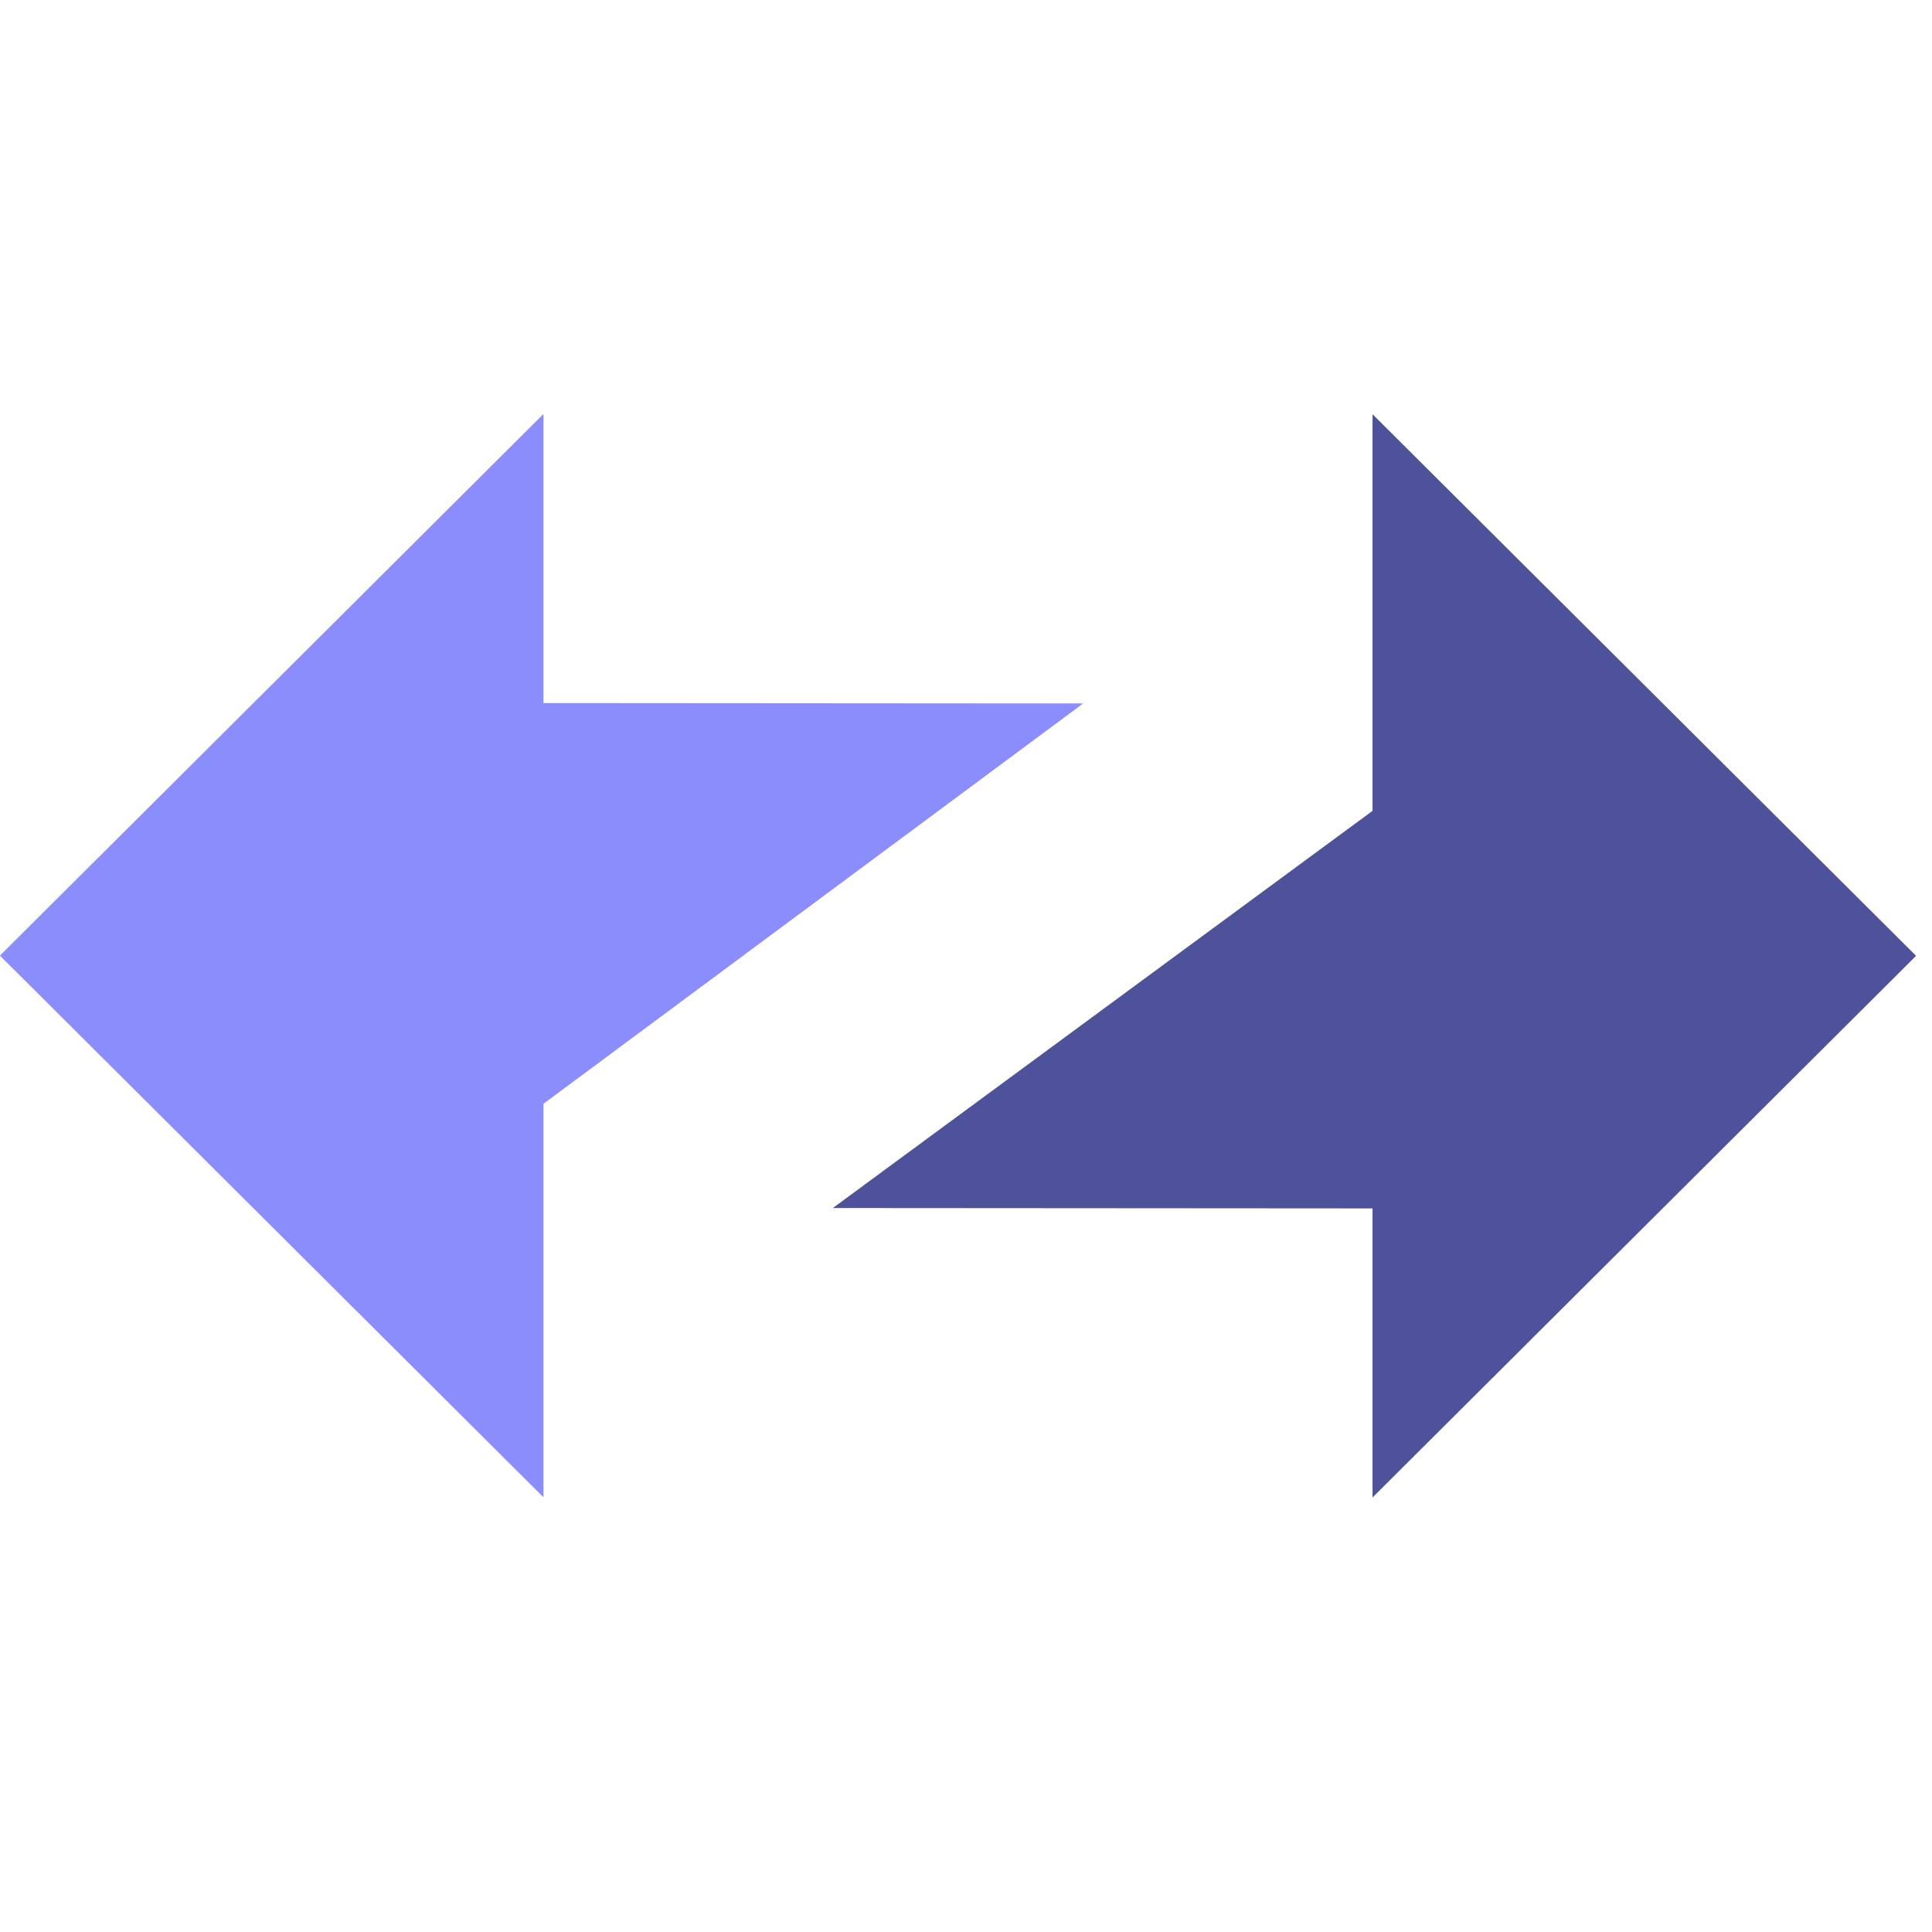<svg xmlns="http://www.w3.org/2000/svg" width="48" height="48" viewBox="0 0 84 48" fill="none"><script xmlns="" type="text/javascript" src="chrome-extension://fiikommddbeccaoicoejoniammnalkfa/inject.js"/>
<g clip-path="url(#clip0_180_26899)">
<path fill-rule="evenodd" clip-rule="evenodd" d="M83.308 23.558L59.675 0.009V17.255L36.211 34.523L59.675 34.539V47.108L83.308 23.558Z" fill="#4E529A"/>
<path fill-rule="evenodd" clip-rule="evenodd" d="M-0.003 23.549L23.629 47.099V29.991L47.094 12.585L23.629 12.568V0L-0.003 23.549Z" fill="#8C8DFC"/>
</g>
<defs>
<clipPath id="clip0_180_26899">
<rect width="240" height="48" fill="white"/>
</clipPath>
</defs>
</svg>